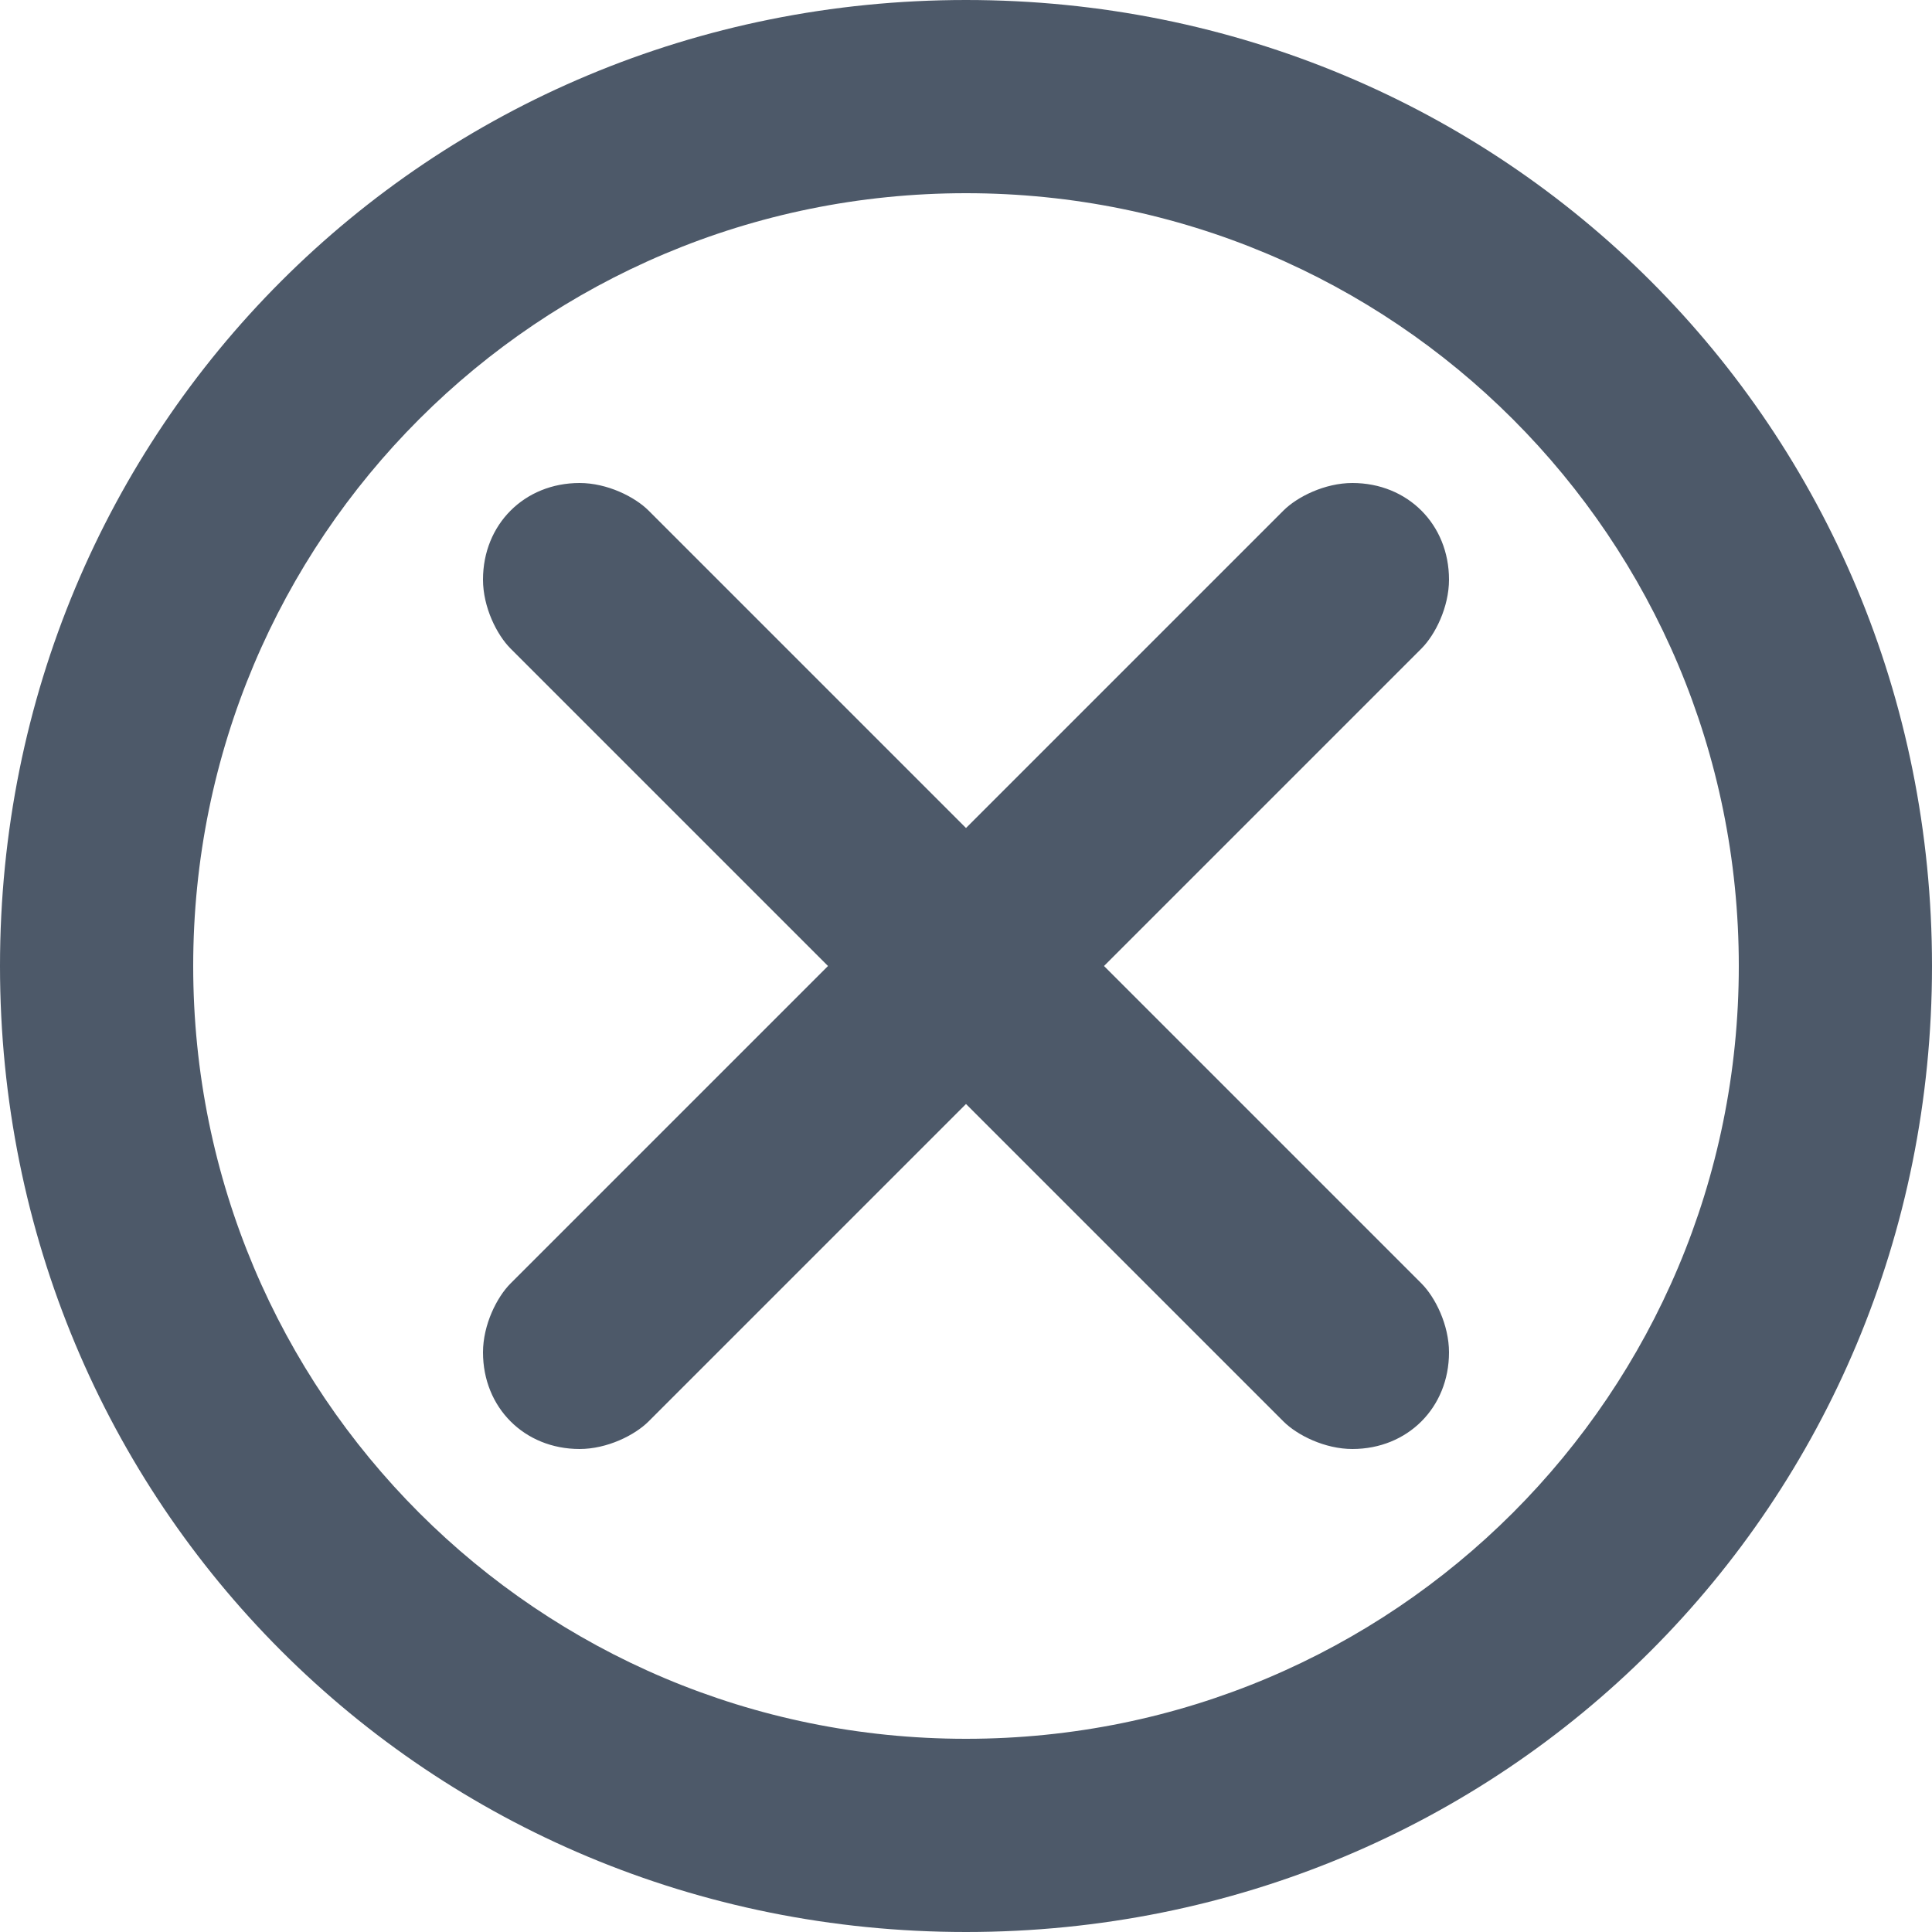 <svg viewBox="0 0 14 14" xmlns="http://www.w3.org/2000/svg"><path d="M10.5 4.2c0-.4-.3-.7-.7-.7-.2 0-.4.1-.5.2L7 6 4.7 3.7c-.1-.1-.3-.2-.5-.2-.4 0-.7.3-.7.7 0 .2.1.4.2.5L6 7 3.7 9.3c-.1.1-.2.3-.2.5 0 .4.3.7.7.7.2 0 .4-.1.5-.2L7 8l2.3 2.3c.1.1.3.2.5.2.4 0 .7-.3.7-.7 0-.2-.1-.4-.2-.5L8 7l2.3-2.3c.1-.1.2-.3.2-.5zM7 0C3.1 0 0 3.1 0 7s3.1 7 7 7 7-3.1 7-7-3.1-7-7-7zm0 12.6c-3.1 0-5.6-2.5-5.6-5.6S3.9 1.4 7 1.4s5.6 2.5 5.6 5.6-2.5 5.6-5.6 5.6z" fill="#4d5969"/></svg>
